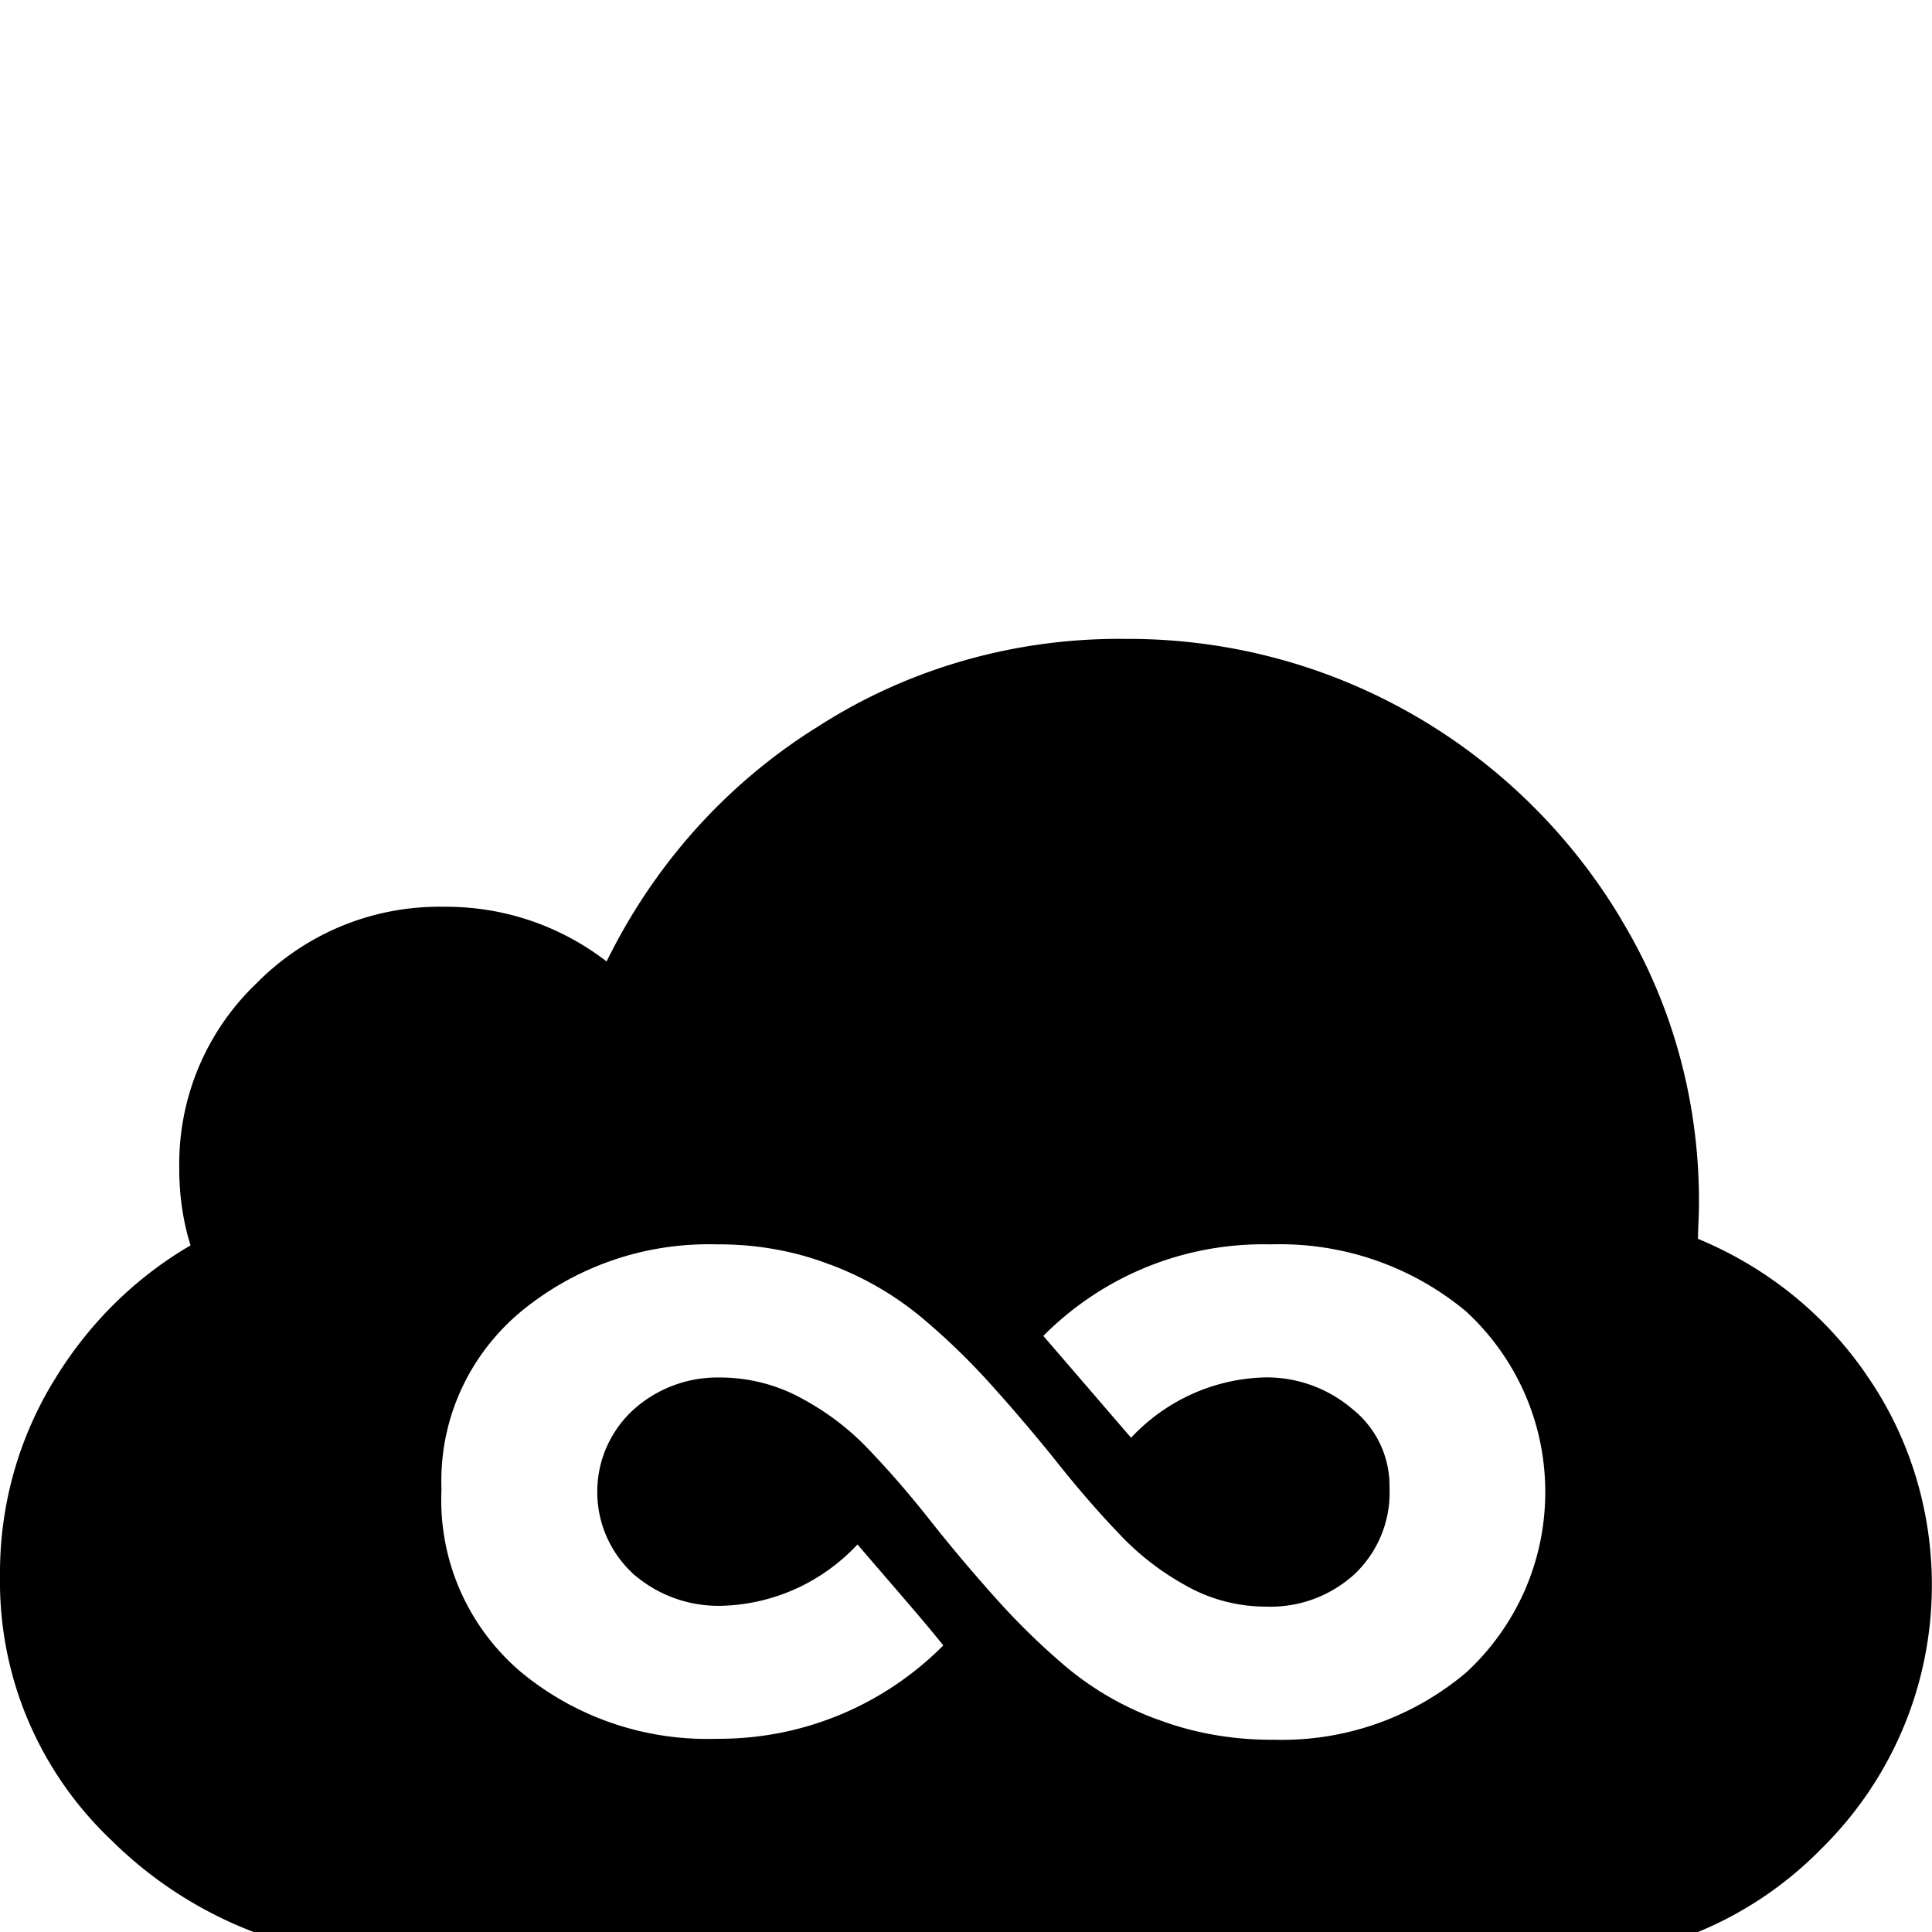 <svg width="64" height="64" viewBox="0 0 1498 1498" xmlns="http://www.w3.org/2000/svg"><path d="M1316.557 960.536c54.297 22.553 98.941 59.204 130.632 105.432l.645.996c31.337 45.319 50.056 101.446 50.056 161.945 0 80.329-33.003 152.95-86.189 205.043l-.049.048c-51.889 52.712-124.015 85.372-203.768 85.372-1.647 0-3.291-.014-4.931-.042l.247.003q-2.935 0-8.397-.375t-7.68-.375H296.96c-82.449-3.503-156.246-37.892-210.661-91.808l.024.024C33.087 1376.301-.035 1305.05-.035 1226.063c0-1.549.013-3.095.038-4.638l-.003.232a262.2 262.2 0 01-.007-2.059c0-54.037 14.963-104.579 40.971-147.709l-.72 1.287c26.437-44.759 62.761-81.083 106.133-106.76l1.387-.76c-5.567-17.655-8.775-37.959-8.775-59.011l.002-1.013v.052c-.015-.905-.024-1.973-.024-3.043 0-55.144 22.997-104.916 59.925-140.249l.072-.068c36.176-36.613 86.387-59.289 141.895-59.289 1.283 0 2.564.012 3.841.036l-.192-.003c.376-.002.82-.004 1.265-.004 47.105 0 90.481 15.964 125.014 42.777l-.463-.346c37.11-75.514 92.667-137.051 160.946-180.318l1.801-1.066c66.396-43.123 147.606-68.764 234.805-68.764 1.452 0 2.902.007 4.35.021l-.221-.002c.716-.004 1.563-.007 2.411-.007 162.335 0 304.379 86.878 382.172 216.676l1.124 2.023c37.451 62.056 59.608 136.996 59.608 217.111 0 1.072-.004 2.143-.012 3.214l.001-.165q0 4.403-.375 13.175t-.375 13.141zm-974.268 194.56a169.06 169.06 0 00-.174 7.812c0 53.301 23.81 101.04 61.374 133.163l.24.2c39.03 32.384 89.64 52.034 144.839 52.034 2.565 0 5.12-.042 7.664-.127l-.37.01c.439.003.958.004 1.478.004 68.033 0 129.601-27.679 174.058-72.39l.011-.011q-11.708-14.643-34.748-41.335l-31.812-36.932c-26.464 28.359-63.687 46.385-105.127 47.543l-.208.005c-.724.019-1.576.029-2.431.029-25.235 0-48.3-9.292-65.959-24.642l.123.105c-17.329-15.855-28.155-38.569-28.155-63.812s10.826-47.957 28.089-63.753l.066-.059c17.216-15.451 40.094-24.899 65.178-24.899.618 0 1.234.006 1.85.017l-.092-.001c22.618.022 43.904 5.705 62.523 15.707l-.708-.347c20.61 10.861 38.229 24.287 53.302 40.156l.082.087q23.893 24.883 47.548 54.852t50.483 59.972c17.534 19.693 35.932 37.627 55.522 54.195l.798.657c20.208 16.709 43.731 30.34 69.309 39.713l1.655.53c25.825 9.733 55.676 15.367 86.842 15.367.669 0 1.338-.003 2.007-.008l-.102.001c1.886.058 4.105.09 6.332.09 54.739 0 104.852-19.808 143.561-52.648l-.321.265c37.645-34.882 61.13-84.585 61.13-139.774 0-55.368-23.638-105.215-61.373-140l-.132-.12c-38.895-32.374-89.376-52.024-144.447-52.024-2.451 0-4.892.039-7.324.116l.355-.009c-1.627-.04-3.544-.062-5.465-.062-66.752 0-127.162 27.152-170.789 71.014l-.011.011 68.028 78.985c26.105-27.934 62.81-45.679 103.668-46.792l.2-.004c.335-.004.731-.006 1.128-.006 25.27 0 48.409 9.126 66.3 24.263l-.151-.124c17.885 14.073 29.265 35.719 29.265 60.023 0 .498-.005.995-.014 1.491l.001-.074c.051 1.11.079 2.412.079 3.72 0 24.865-10.41 47.299-27.11 63.181l-.037.035c-17.147 15.681-40.079 25.287-65.254 25.287-1.228 0-2.45-.023-3.666-.068l.176.005c-22.123-.029-42.91-5.716-61.003-15.691l.655.331c-20.292-10.998-37.659-24.403-52.58-40.149l-.088-.094q-23.893-24.883-47.787-54.852t-50.825-59.972c-17.579-19.733-36.103-37.673-55.866-54.178l-.829-.674c-20.151-16.543-43.526-30.151-68.894-39.685l-1.694-.558c-25.256-9.73-54.476-15.366-85.013-15.366-.581 0-1.161.002-1.74.006h.089a220.92 220.92 0 00-6.403-.089c-55.196 0-105.838 19.499-145.413 51.984l.401-.319c-38.218 31.535-62.393 78.906-62.393 131.924 0 2.377.049 4.743.145 7.097l-.011-.337z"/></svg>